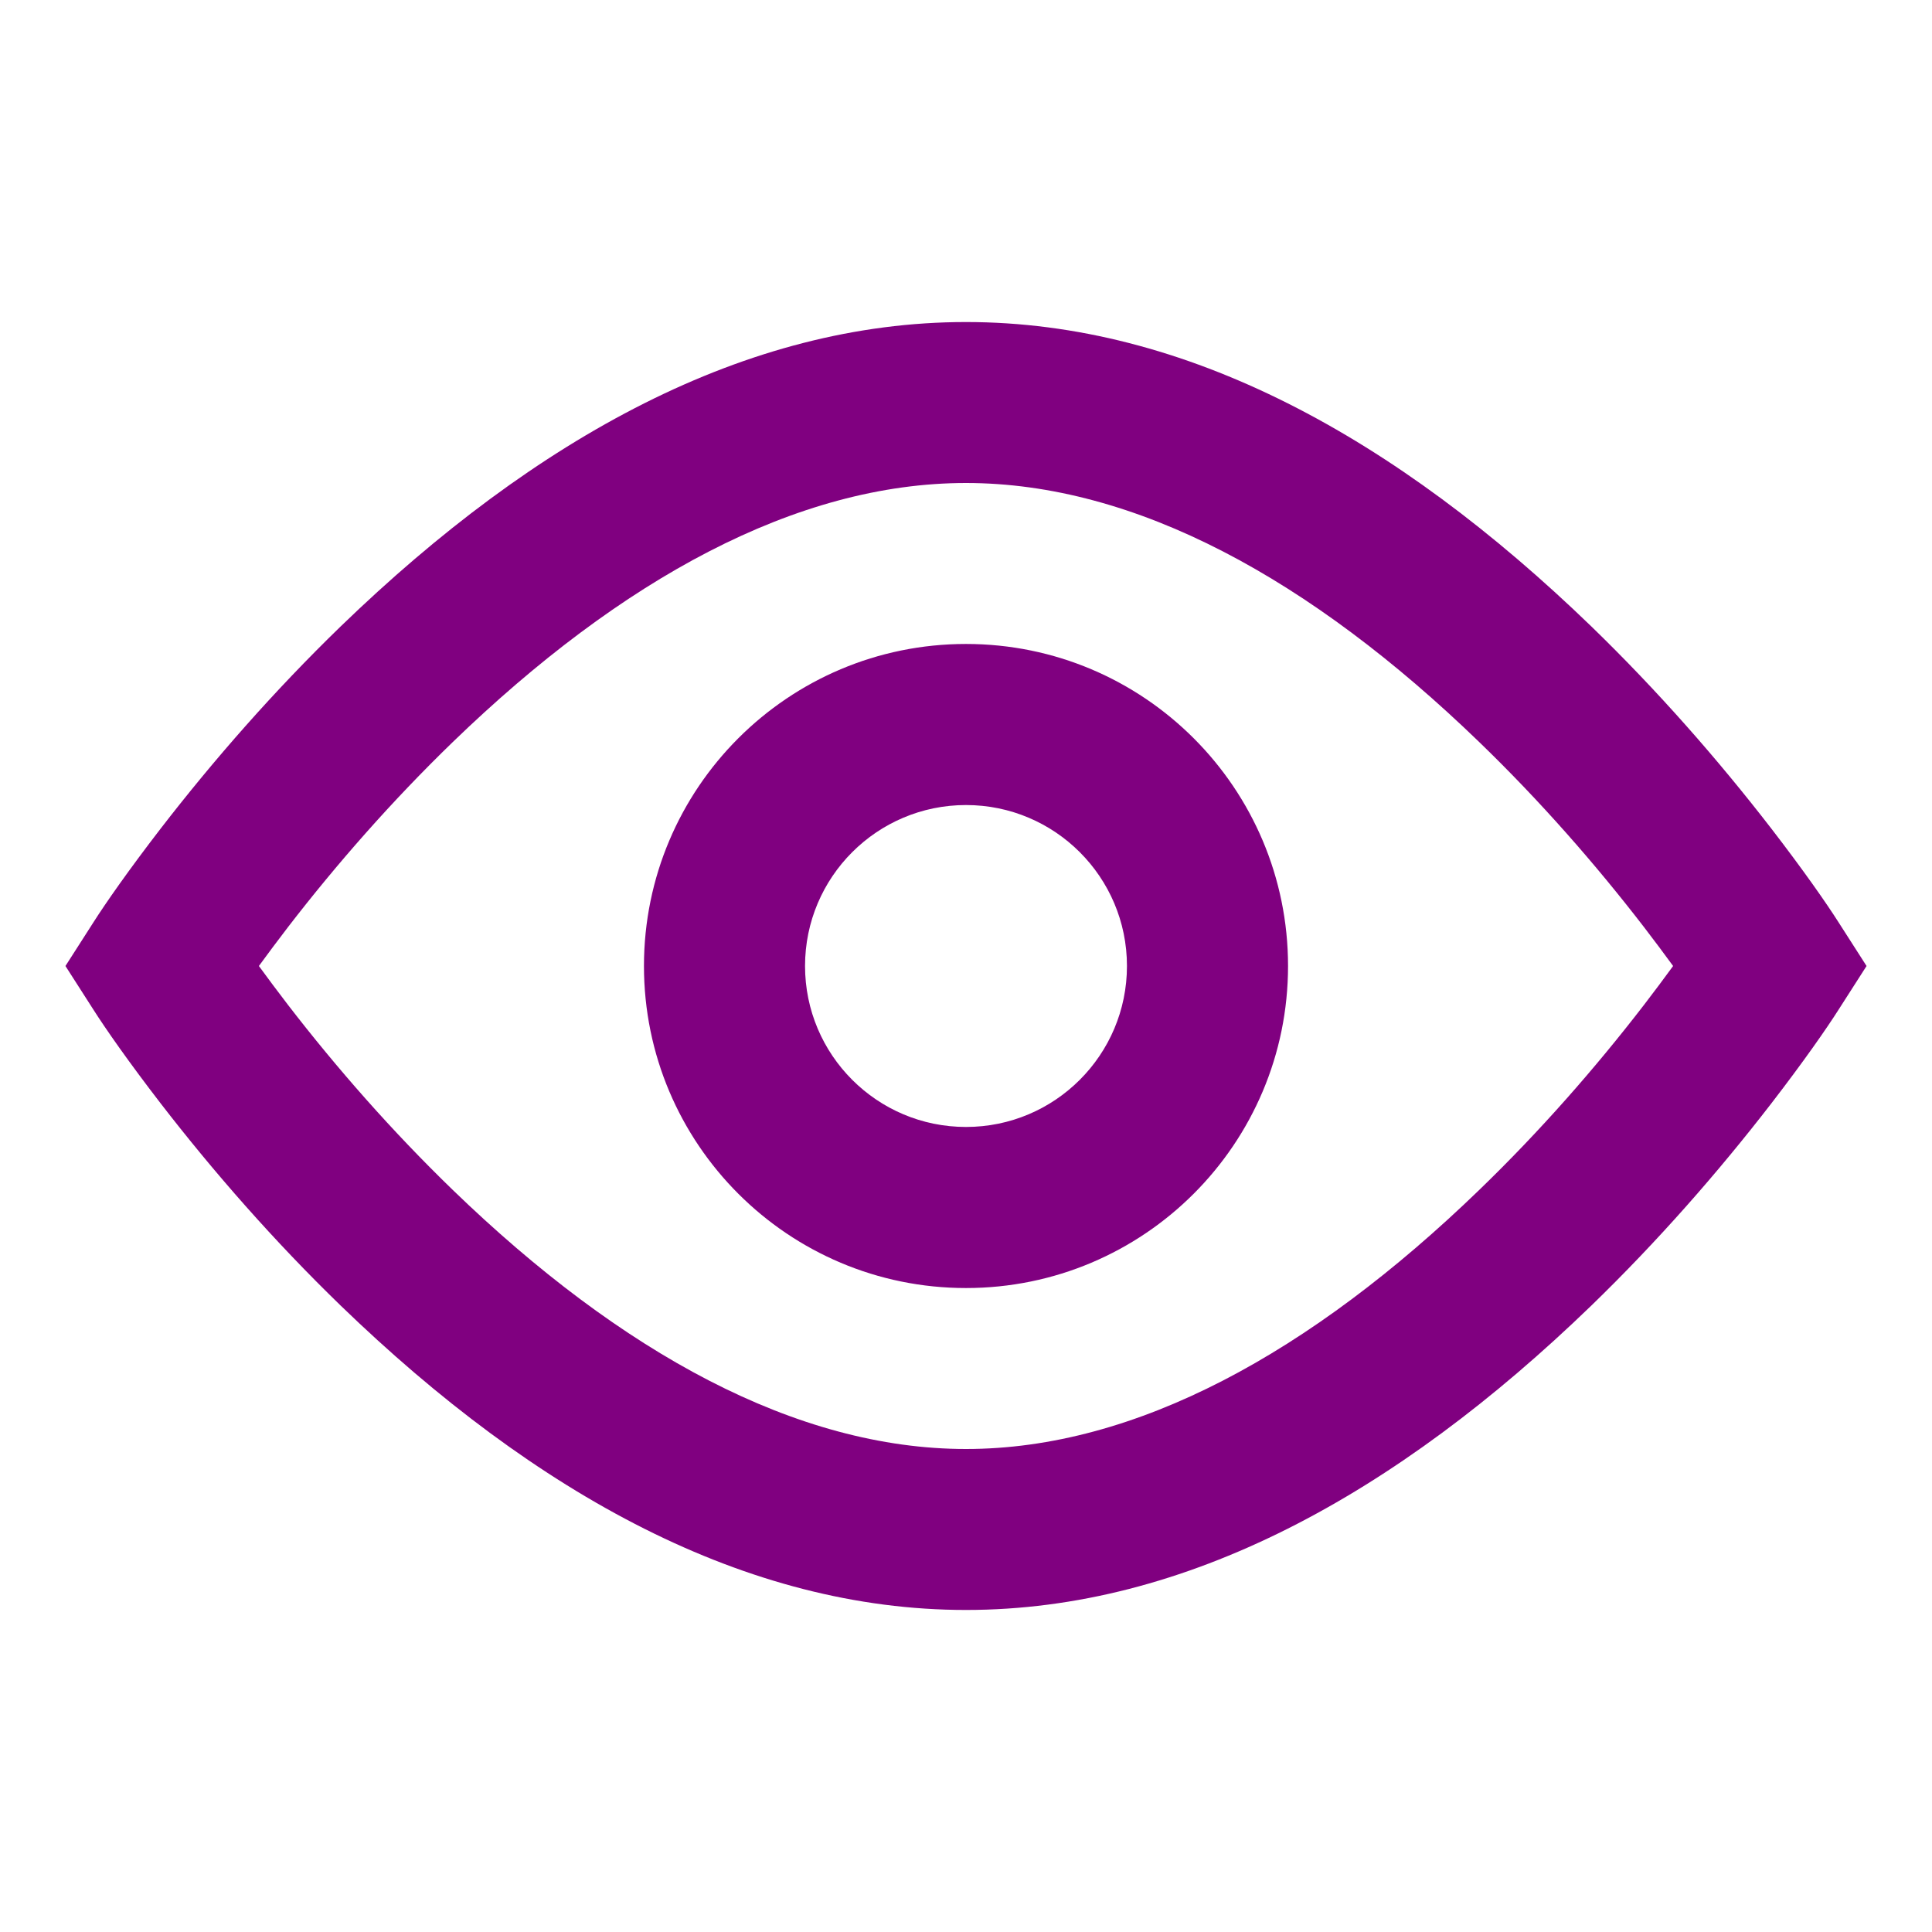 <svg width="16" height="16" viewBox="0 0 16 16" fill="none" xmlns="http://www.w3.org/2000/svg">
<path fill-rule="evenodd" clip-rule="evenodd" d="M8 2.667C9.818 2.667 11.557 3.62 13.178 5.187C13.73 5.722 14.23 6.293 14.671 6.864C14.936 7.208 15.125 7.479 15.228 7.641L15.458 8L15.228 8.359C15.125 8.521 14.936 8.792 14.671 9.136C14.23 9.707 13.73 10.278 13.178 10.813C11.557 12.38 9.818 13.333 8 13.333C6.182 13.333 4.443 12.38 2.822 10.813C2.27 10.278 1.77 9.707 1.329 9.136C1.064 8.792 0.875 8.521 0.772 8.359L0.542 8L0.772 7.641C0.875 7.479 1.064 7.208 1.329 6.864C1.77 6.293 2.27 5.722 2.822 5.187C4.443 3.62 6.182 2.667 8 2.667ZM13.615 7.678C13.212 7.155 12.754 6.632 12.251 6.146C10.855 4.796 9.403 4 8 4C6.597 4 5.145 4.796 3.749 6.146C3.247 6.632 2.788 7.155 2.385 7.678C2.298 7.791 2.218 7.899 2.144 8C2.218 8.101 2.298 8.209 2.385 8.322C2.788 8.845 3.247 9.368 3.749 9.854C5.145 11.204 6.597 12 8 12C9.403 12 10.855 11.204 12.251 9.854C12.754 9.368 13.212 8.845 13.615 8.322C13.702 8.209 13.782 8.101 13.856 8C13.782 7.899 13.702 7.791 13.615 7.678ZM5.333 8C5.333 9.473 6.527 10.667 8 10.667C9.473 10.667 10.667 9.473 10.667 8C10.667 6.527 9.473 5.333 8 5.333C6.527 5.333 5.333 6.527 5.333 8ZM9.333 8C9.333 8.736 8.736 9.333 8 9.333C7.264 9.333 6.667 8.736 6.667 8C6.667 7.264 7.264 6.667 8 6.667C8.736 6.667 9.333 7.264 9.333 8Z" fill="#800080"/>
</svg>
